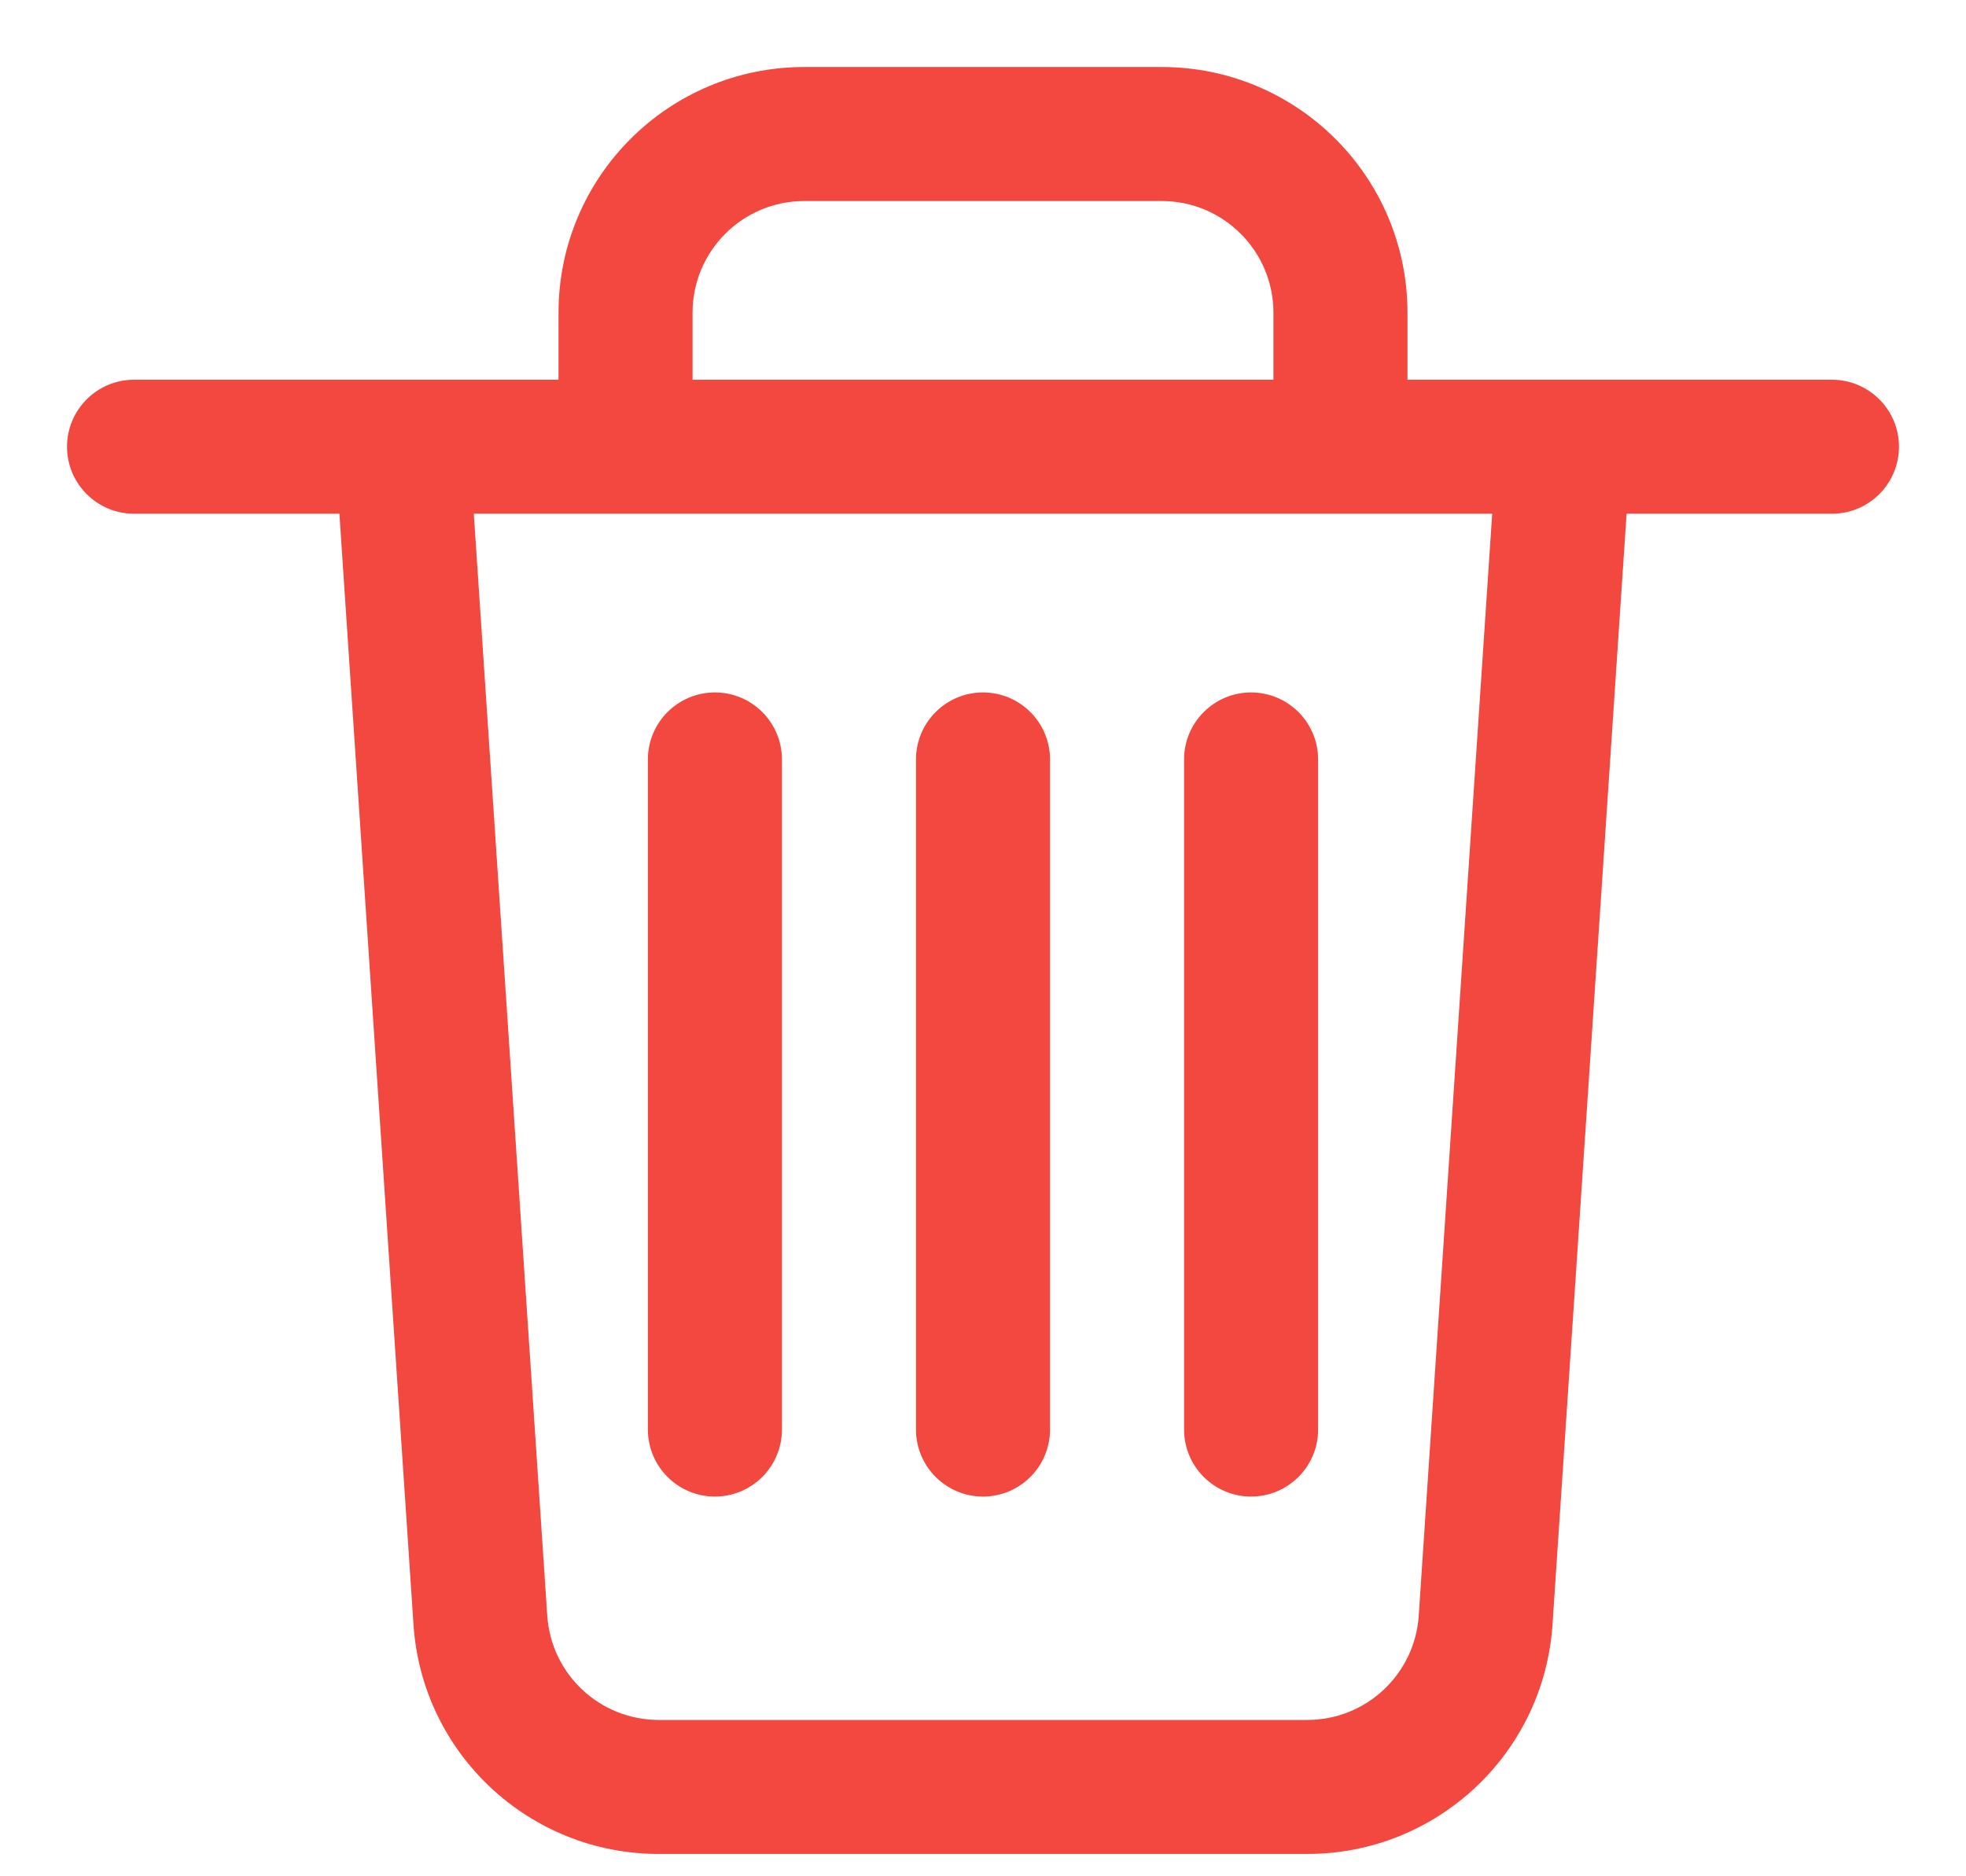 <svg width="22" height="21" viewBox="0 0 22 21" fill="none" xmlns="http://www.w3.org/2000/svg">
<path fill-rule="evenodd" clip-rule="evenodd" d="M7.75 3.5C7.75 2.81 8.31 2.25 9 2.25H13C13.69 2.25 14.25 2.81 14.25 3.5V4.25H7.75V3.5ZM15.75 3.5V4.25H17.5H20.5C20.914 4.25 21.25 4.586 21.25 5C21.25 5.414 20.914 5.75 20.5 5.75H18.202L17.373 18.183C17.276 19.628 16.077 20.75 14.629 20.75H7.371C5.923 20.75 4.723 19.628 4.627 18.183L3.798 5.75H1.5C1.086 5.75 0.75 5.414 0.75 5C0.75 4.586 1.086 4.25 1.5 4.25H4.5H6.25V3.5C6.25 1.981 7.481 0.75 9 0.75H13C14.519 0.75 15.75 1.981 15.75 3.5ZM15 5.75H16.698L15.876 18.083C15.832 18.74 15.287 19.25 14.629 19.25H7.371C6.713 19.25 6.168 18.74 6.124 18.083L5.302 5.75H7H15ZM8.75 8.5C8.75 8.086 8.414 7.75 8 7.75C7.586 7.75 7.25 8.086 7.25 8.5V16C7.25 16.414 7.586 16.75 8 16.75C8.414 16.75 8.75 16.414 8.75 16V8.5ZM11 7.75C11.414 7.75 11.75 8.086 11.75 8.5V16C11.75 16.414 11.414 16.75 11 16.75C10.586 16.75 10.25 16.414 10.25 16V8.5C10.25 8.086 10.586 7.75 11 7.75ZM14.75 8.5C14.75 8.086 14.414 7.75 14 7.75C13.586 7.75 13.25 8.086 13.25 8.5V16C13.25 16.414 13.586 16.75 14 16.75C14.414 16.75 14.75 16.414 14.75 16V8.5Z" fill="#F24840"/>
</svg>
